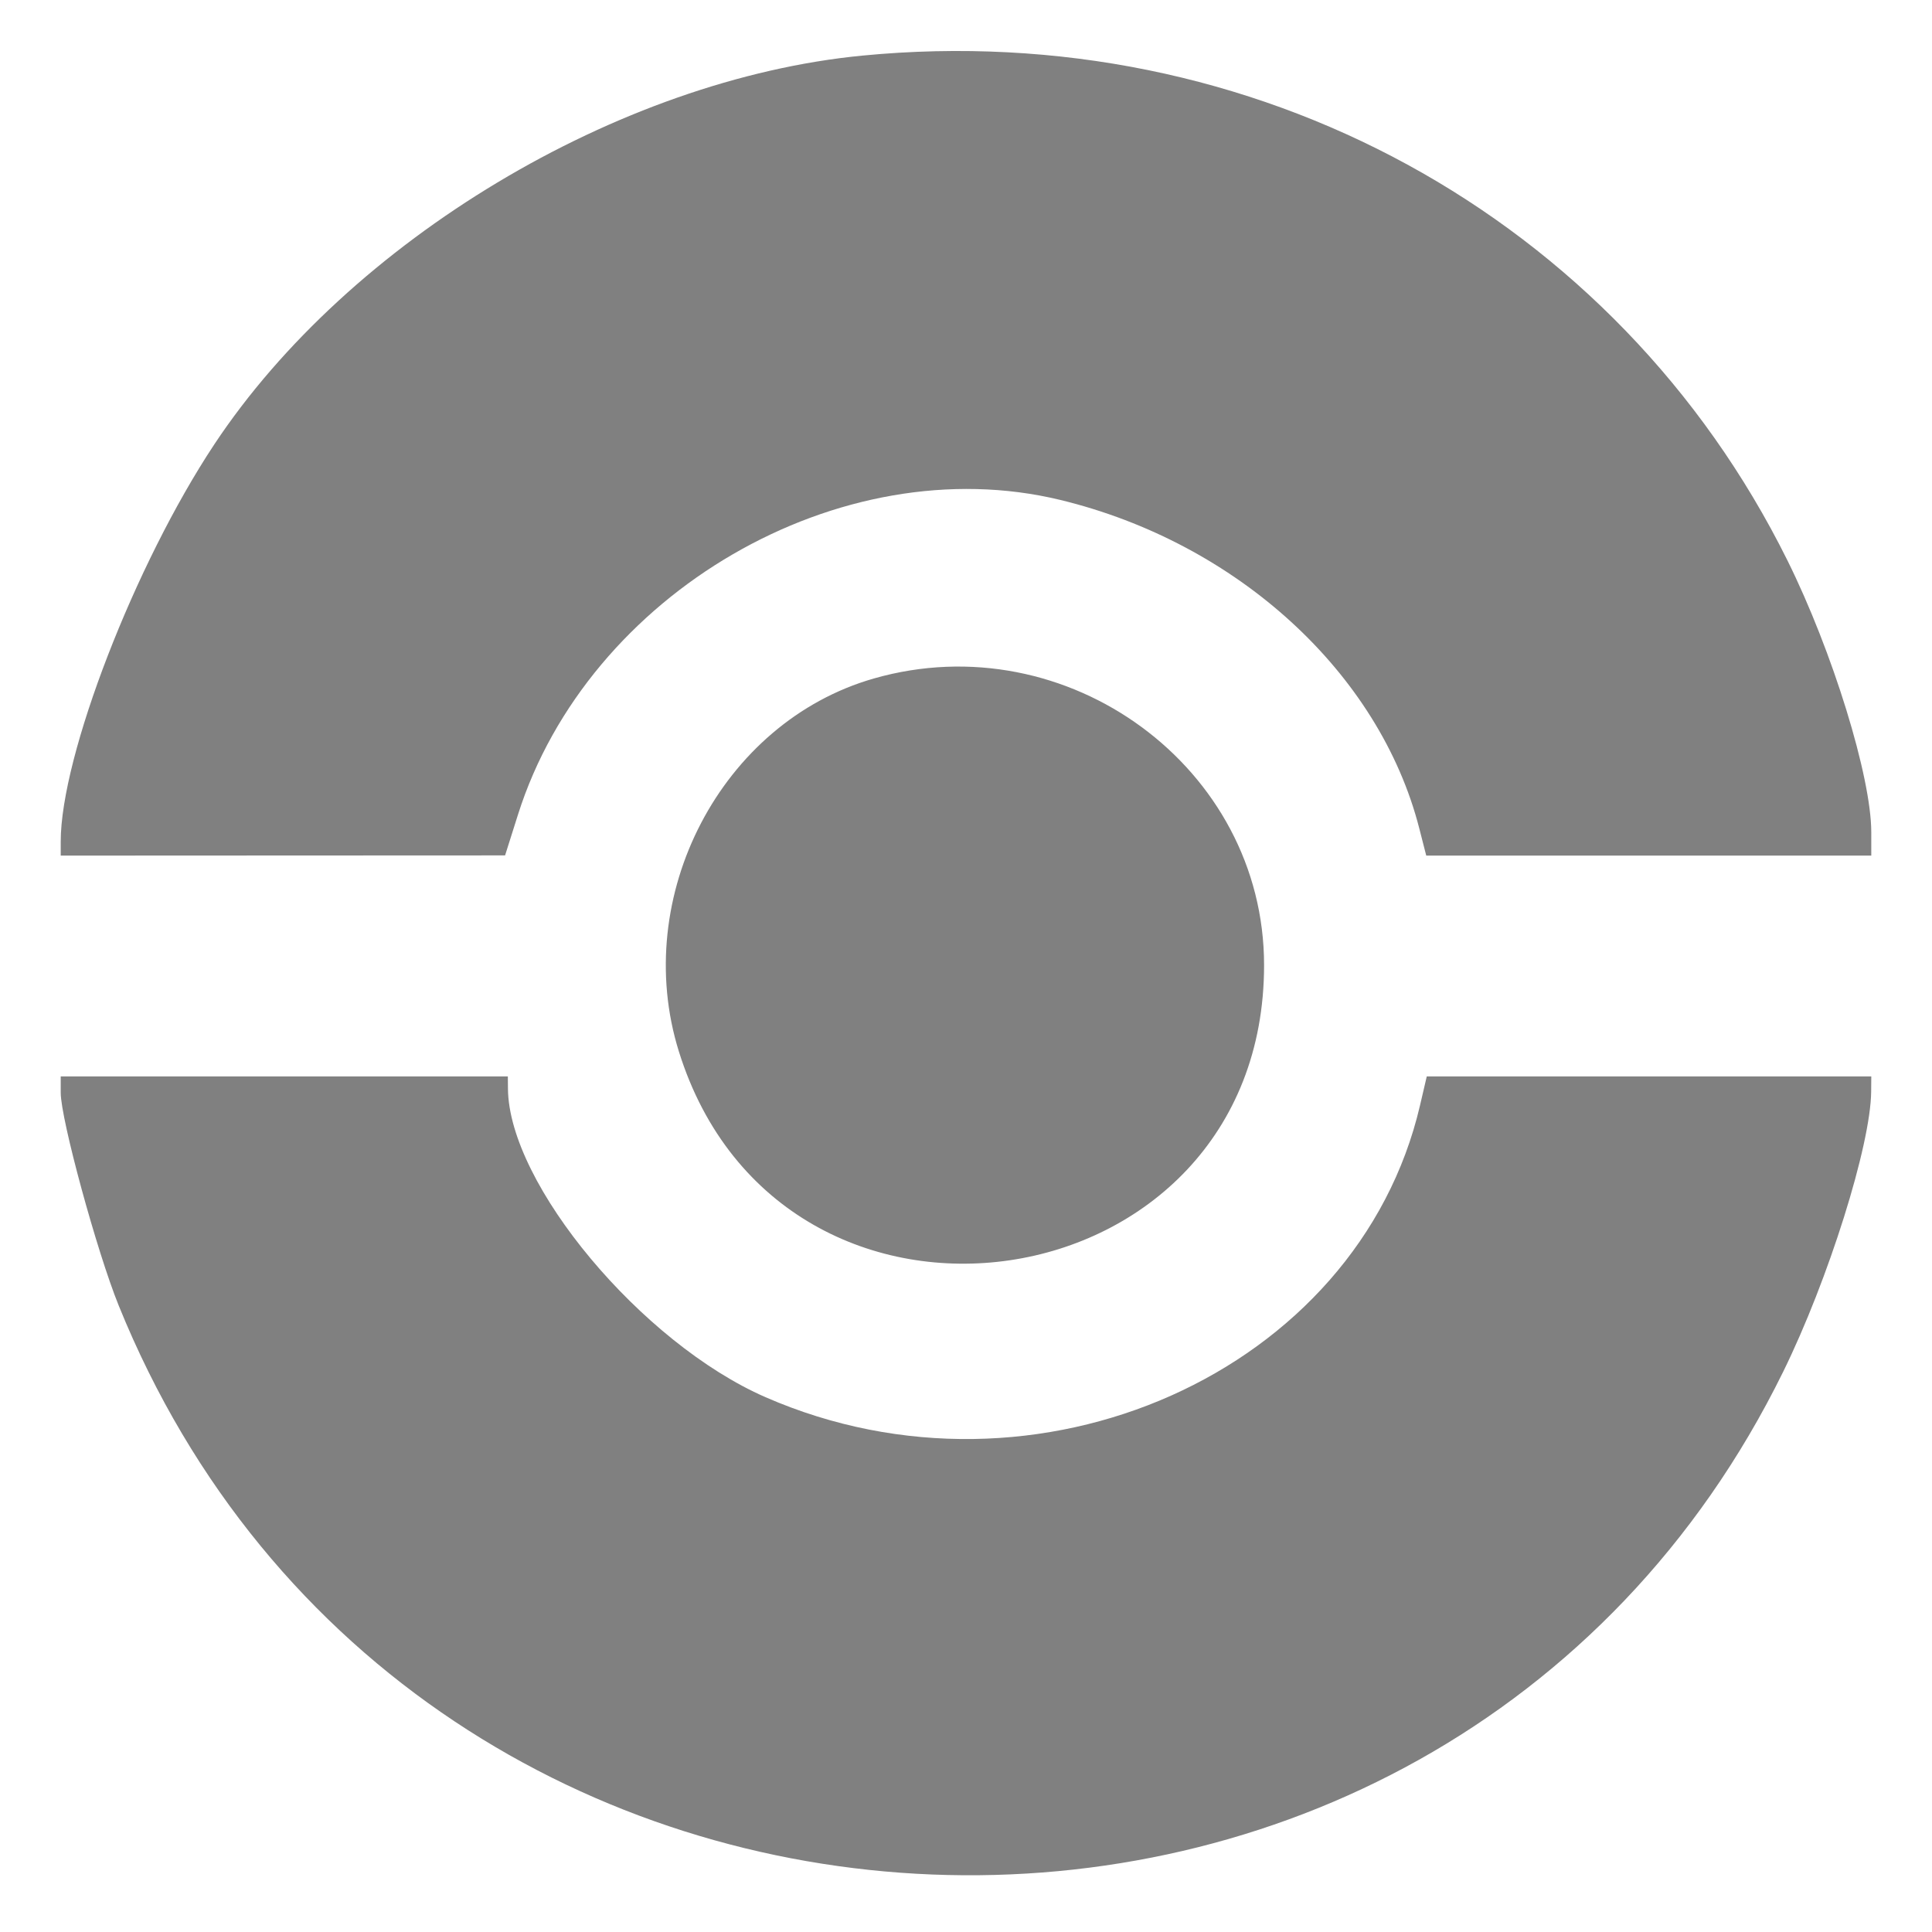 <svg id="svg" xmlns="http://www.w3.org/2000/svg" xmlns:xlink="http://www.w3.org/1999/xlink" width="400" height="400" viewBox="0, 0, 400,400">
<g id="svgg">
<path id="path0" d="M178.580 11.508 C 128.049 16.395,72.337 49.808,44.372 92.000 C 27.915 116.829,12.571 156.509,12.571 174.238 L 12.571 177.143 58.571 177.122 L 104.571 177.102 107.242 168.661 C 121.758 122.785,173.977 92.478,219.509 103.503 C 256.143 112.373,285.594 139.313,293.843 171.500 L 295.289 177.143 341.359 177.143 L 387.429 177.143 387.427 172.286 C 387.424 160.826,379.401 134.834,370.054 116.000 C 334.668 44.699,259.507 3.682,178.580 11.508 M180.923 140.473 C 149.368 149.501,130.516 185.576,140.558 217.714 C 161.797 285.686,261.714 270.928,261.714 199.819 C 261.714 158.932,220.983 129.012,180.923 140.473 M12.571 226.237 C 12.571 231.675,20.045 259.108,24.571 270.286 C 85.545 420.861,297.787 429.307,369.190 284.000 C 378.553 264.947,387.317 237.038,387.404 226.000 L 387.429 222.857 341.413 222.857 L 295.398 222.857 293.999 228.857 C 281.123 284.080,214.580 313.754,158.504 289.279 C 132.838 278.077,105.352 245.173,105.167 225.429 L 105.143 222.857 58.857 222.857 L 12.571 222.857 12.571 226.237 " 
stroke="none" fill="#80808080" >
</path>
</g>
</svg>